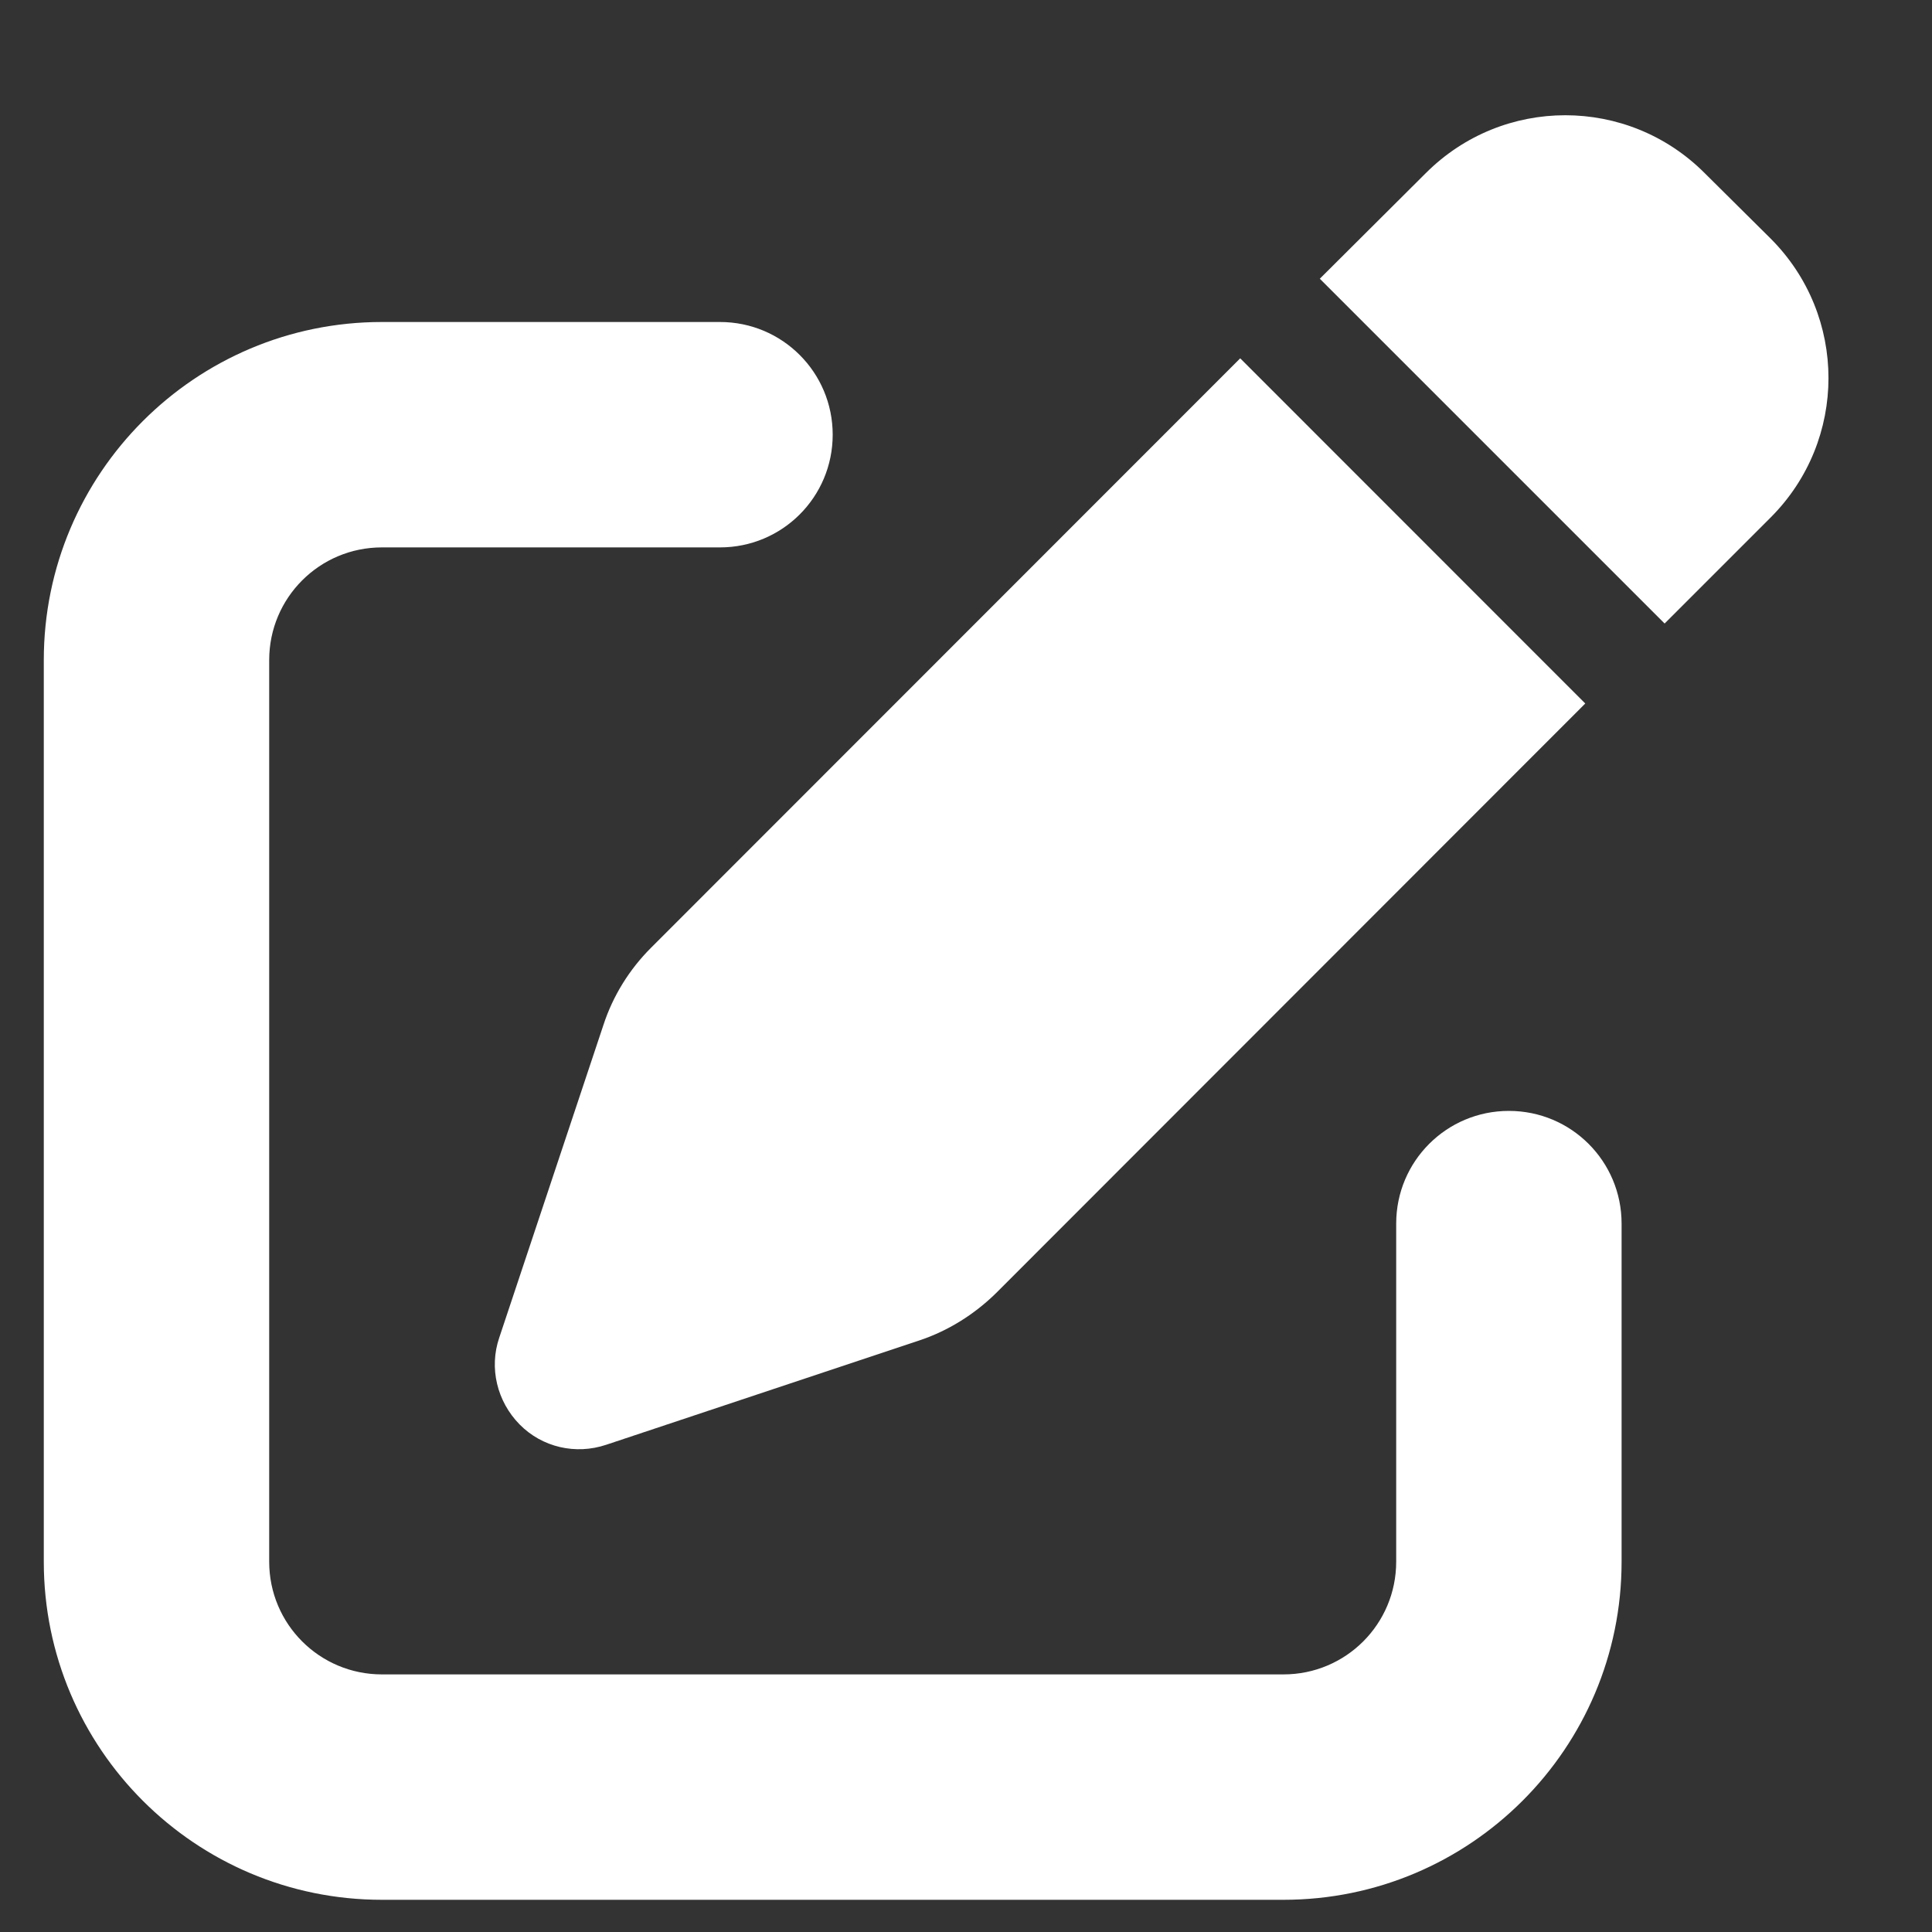 <svg width="15" height="15" viewBox="0 0 15 15" fill="none" xmlns="http://www.w3.org/2000/svg">
<rect x="0" y="0" width="15" height="15" fill="#333333" stroke="none"/>
<path d="M13.235 1.344C12.637 0.745 11.669 0.745 11.07 1.344L10.247 2.164L12.924 4.841L13.747 4.018C14.346 3.419 14.346 2.451 13.747 1.852L13.235 1.344ZM5.054 7.359C4.887 7.526 4.759 7.731 4.685 7.958L3.876 10.386C3.796 10.621 3.859 10.881 4.034 11.059C4.209 11.237 4.469 11.297 4.707 11.217L7.135 10.408C7.359 10.334 7.564 10.206 7.734 10.039L12.308 5.462L9.629 2.782L5.054 7.359ZM2.965 2.5C1.516 2.5 0.34 3.676 0.34 5.125V12.125C0.34 13.575 1.516 14.75 2.965 14.75H9.965C11.414 14.75 12.59 13.575 12.59 12.125V9.5C12.59 9.016 12.199 8.625 11.715 8.625C11.231 8.625 10.84 9.016 10.84 9.5V12.125C10.84 12.609 10.449 13 9.965 13H2.965C2.481 13 2.09 12.609 2.09 12.125V5.125C2.09 4.641 2.481 4.25 2.965 4.25H5.59C6.074 4.25 6.465 3.859 6.465 3.375C6.465 2.891 6.074 2.5 5.59 2.5H2.965Z" fill="white"/>
</svg>

